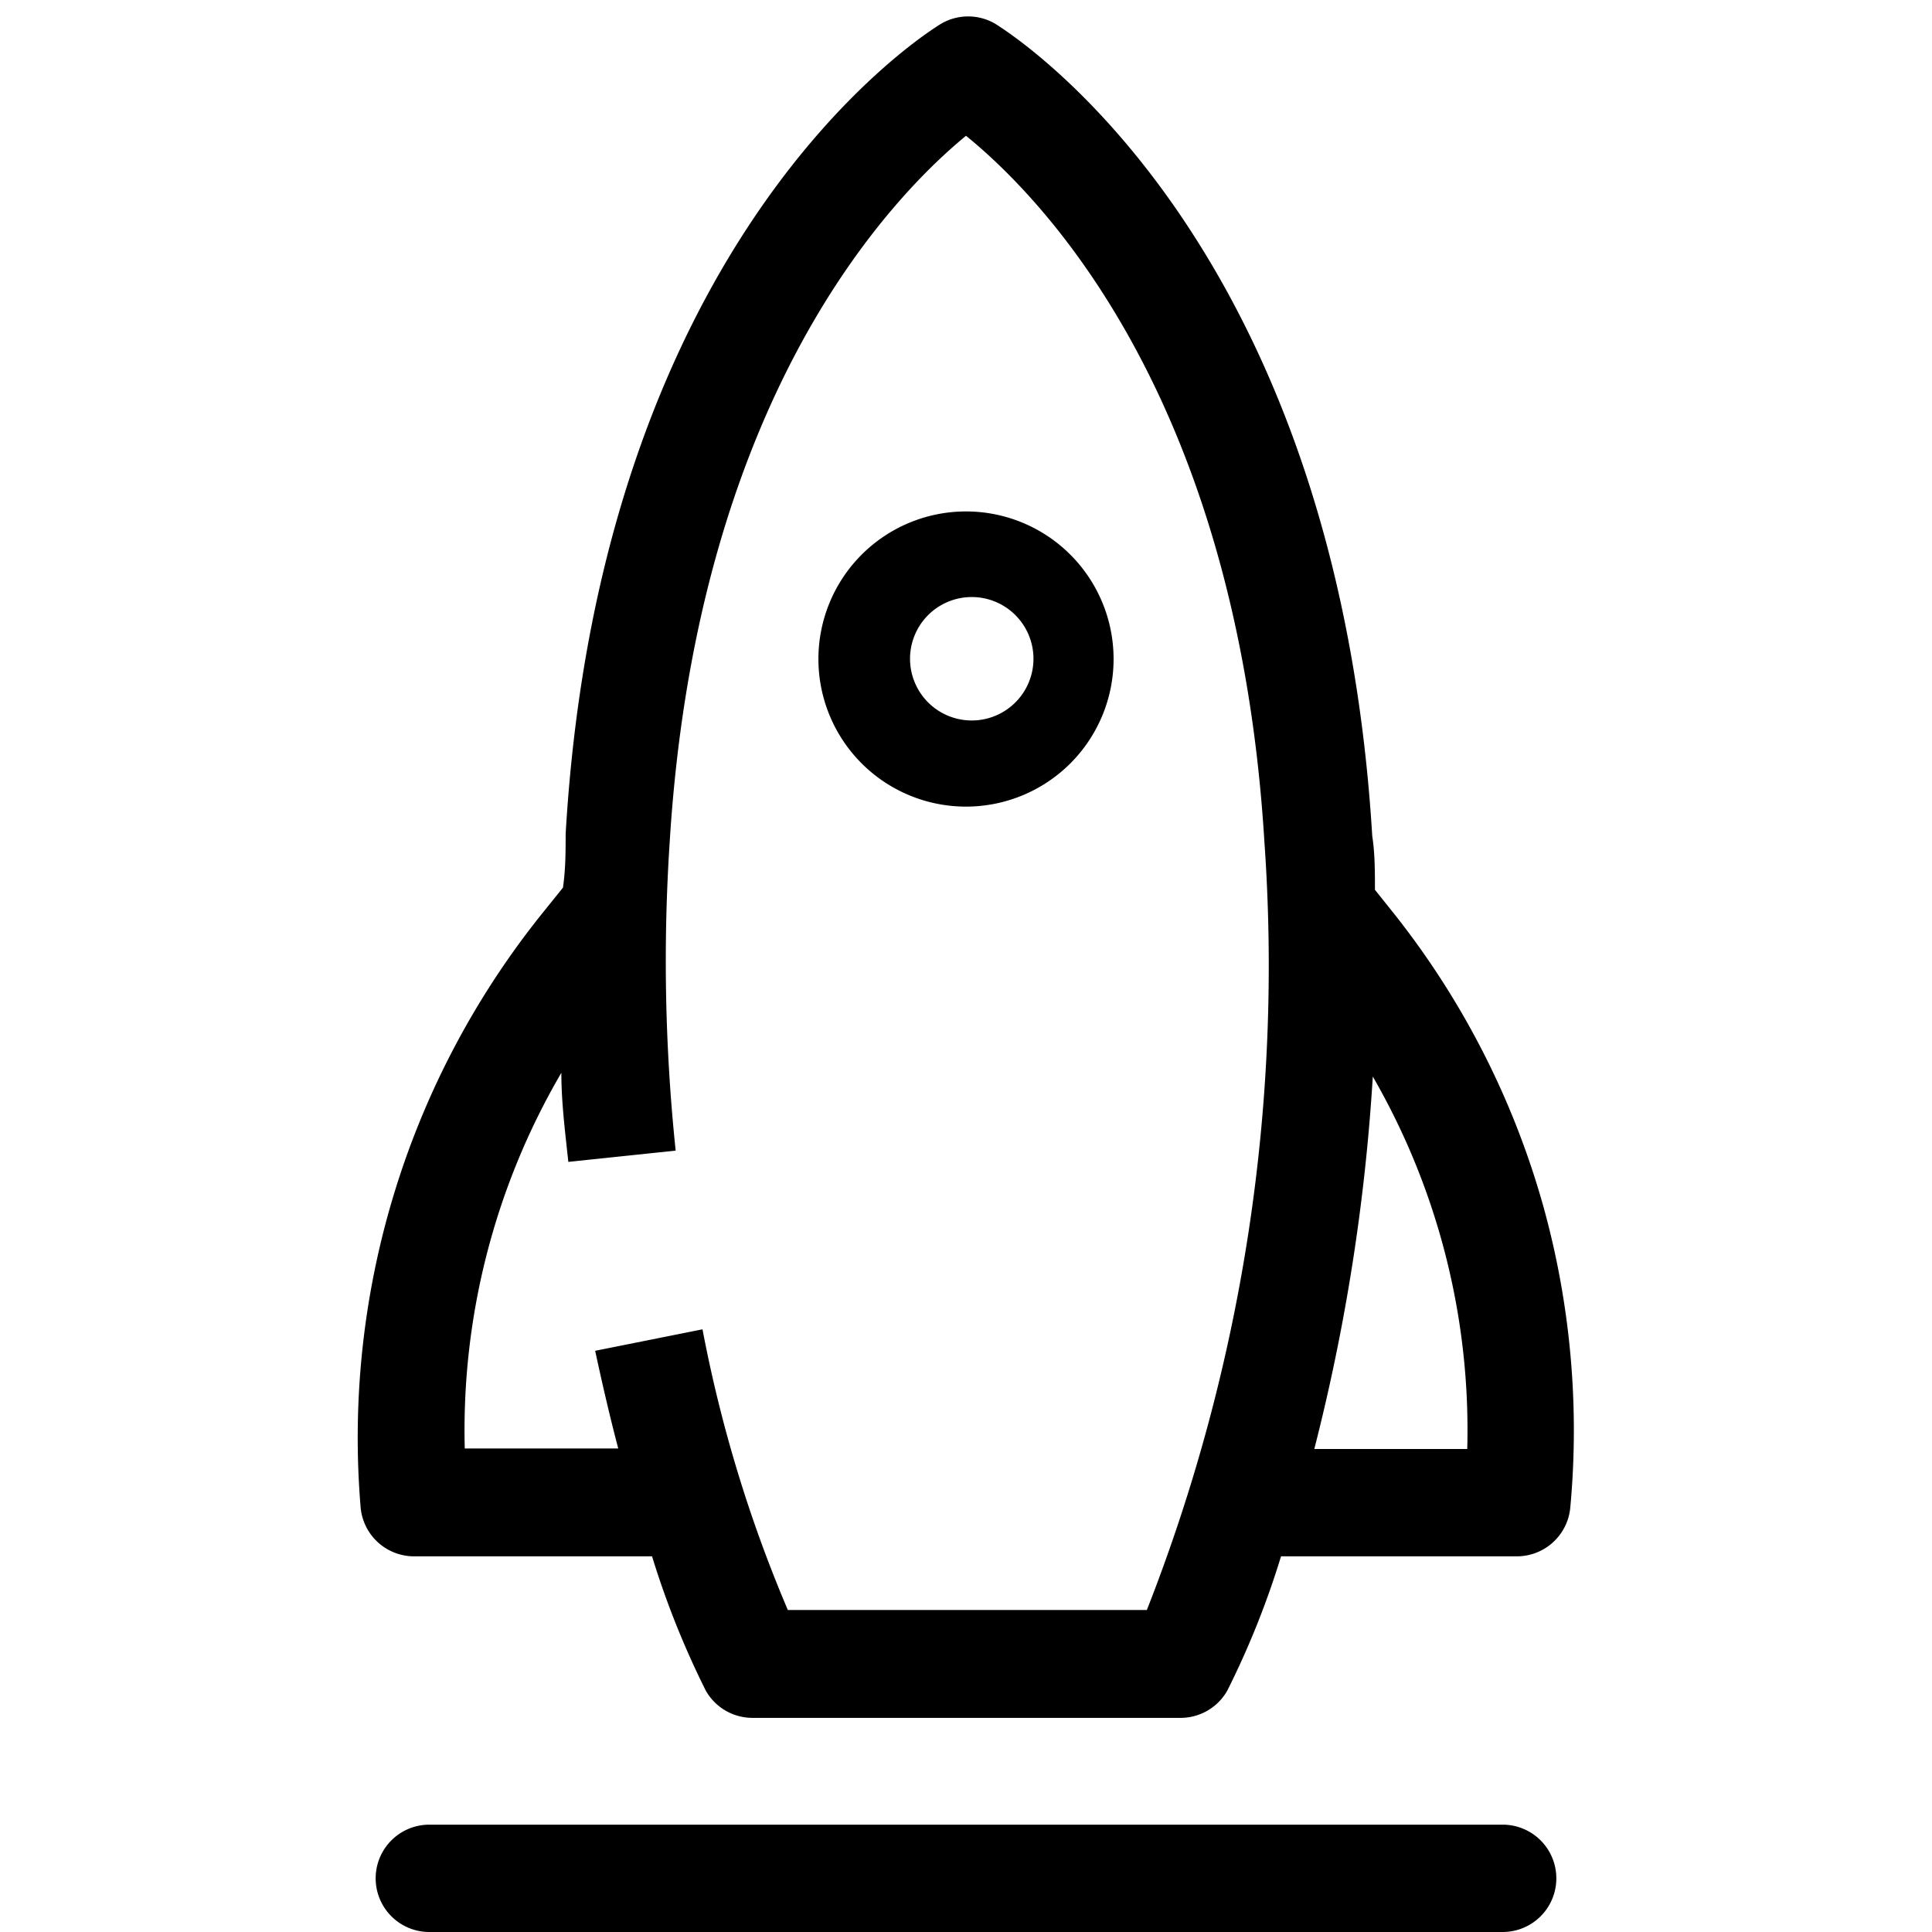 <svg xmlns="http://www.w3.org/2000/svg" width="3em" height="3em" viewBox="0 0 36 36"><path fill="currentColor" d="M28 34H8a1 1 0 0 0 0 2h20a1 1 0 0 0 0-2M18 9.53a2.75 2.75 0 1 0 2.75 2.75A2.75 2.75 0 0 0 18 9.53m0 3.89a1.15 1.15 0 0 1 0-2.29a1.15 1.15 0 1 1 0 2.29"/><path fill="currentColor" d="M28.75 22.45a15.5 15.5 0 0 0-2.85-5.52l-.28-.35c0-.34 0-.68-.05-1C24.89 4.36 18.79.6 18.54.44a1 1 0 0 0-1 0c-.26.16-6.35 3.92-7 15.1c0 .32 0 .65-.05 1l-.33.41a15.6 15.6 0 0 0-3.44 11.14a1 1 0 0 0 1 .91h4.43a16.3 16.3 0 0 0 1 2.5a1 1 0 0 0 .87.51H22a1 1 0 0 0 .87-.51a16 16 0 0 0 1-2.5h4.39a1 1 0 0 0 1-.91a15.6 15.6 0 0 0-.51-5.64M21.37 30h-6.69a25.5 25.5 0 0 1-1.59-5.23l-2 .4c.14.65.28 1.25.43 1.82H8.66a13.2 13.2 0 0 1 1.8-7c0 .55.07 1.1.13 1.66l2-.21a34 34 0 0 1-.11-5.77C13 7.35 16.65 3.64 18 2.53c1.38 1.12 5.05 4.82 5.56 13.15A32.86 32.86 0 0 1 21.37 30m3.12-3a37 37 0 0 0 1.09-6.94A13.17 13.17 0 0 1 27.34 27Z"/></svg>
